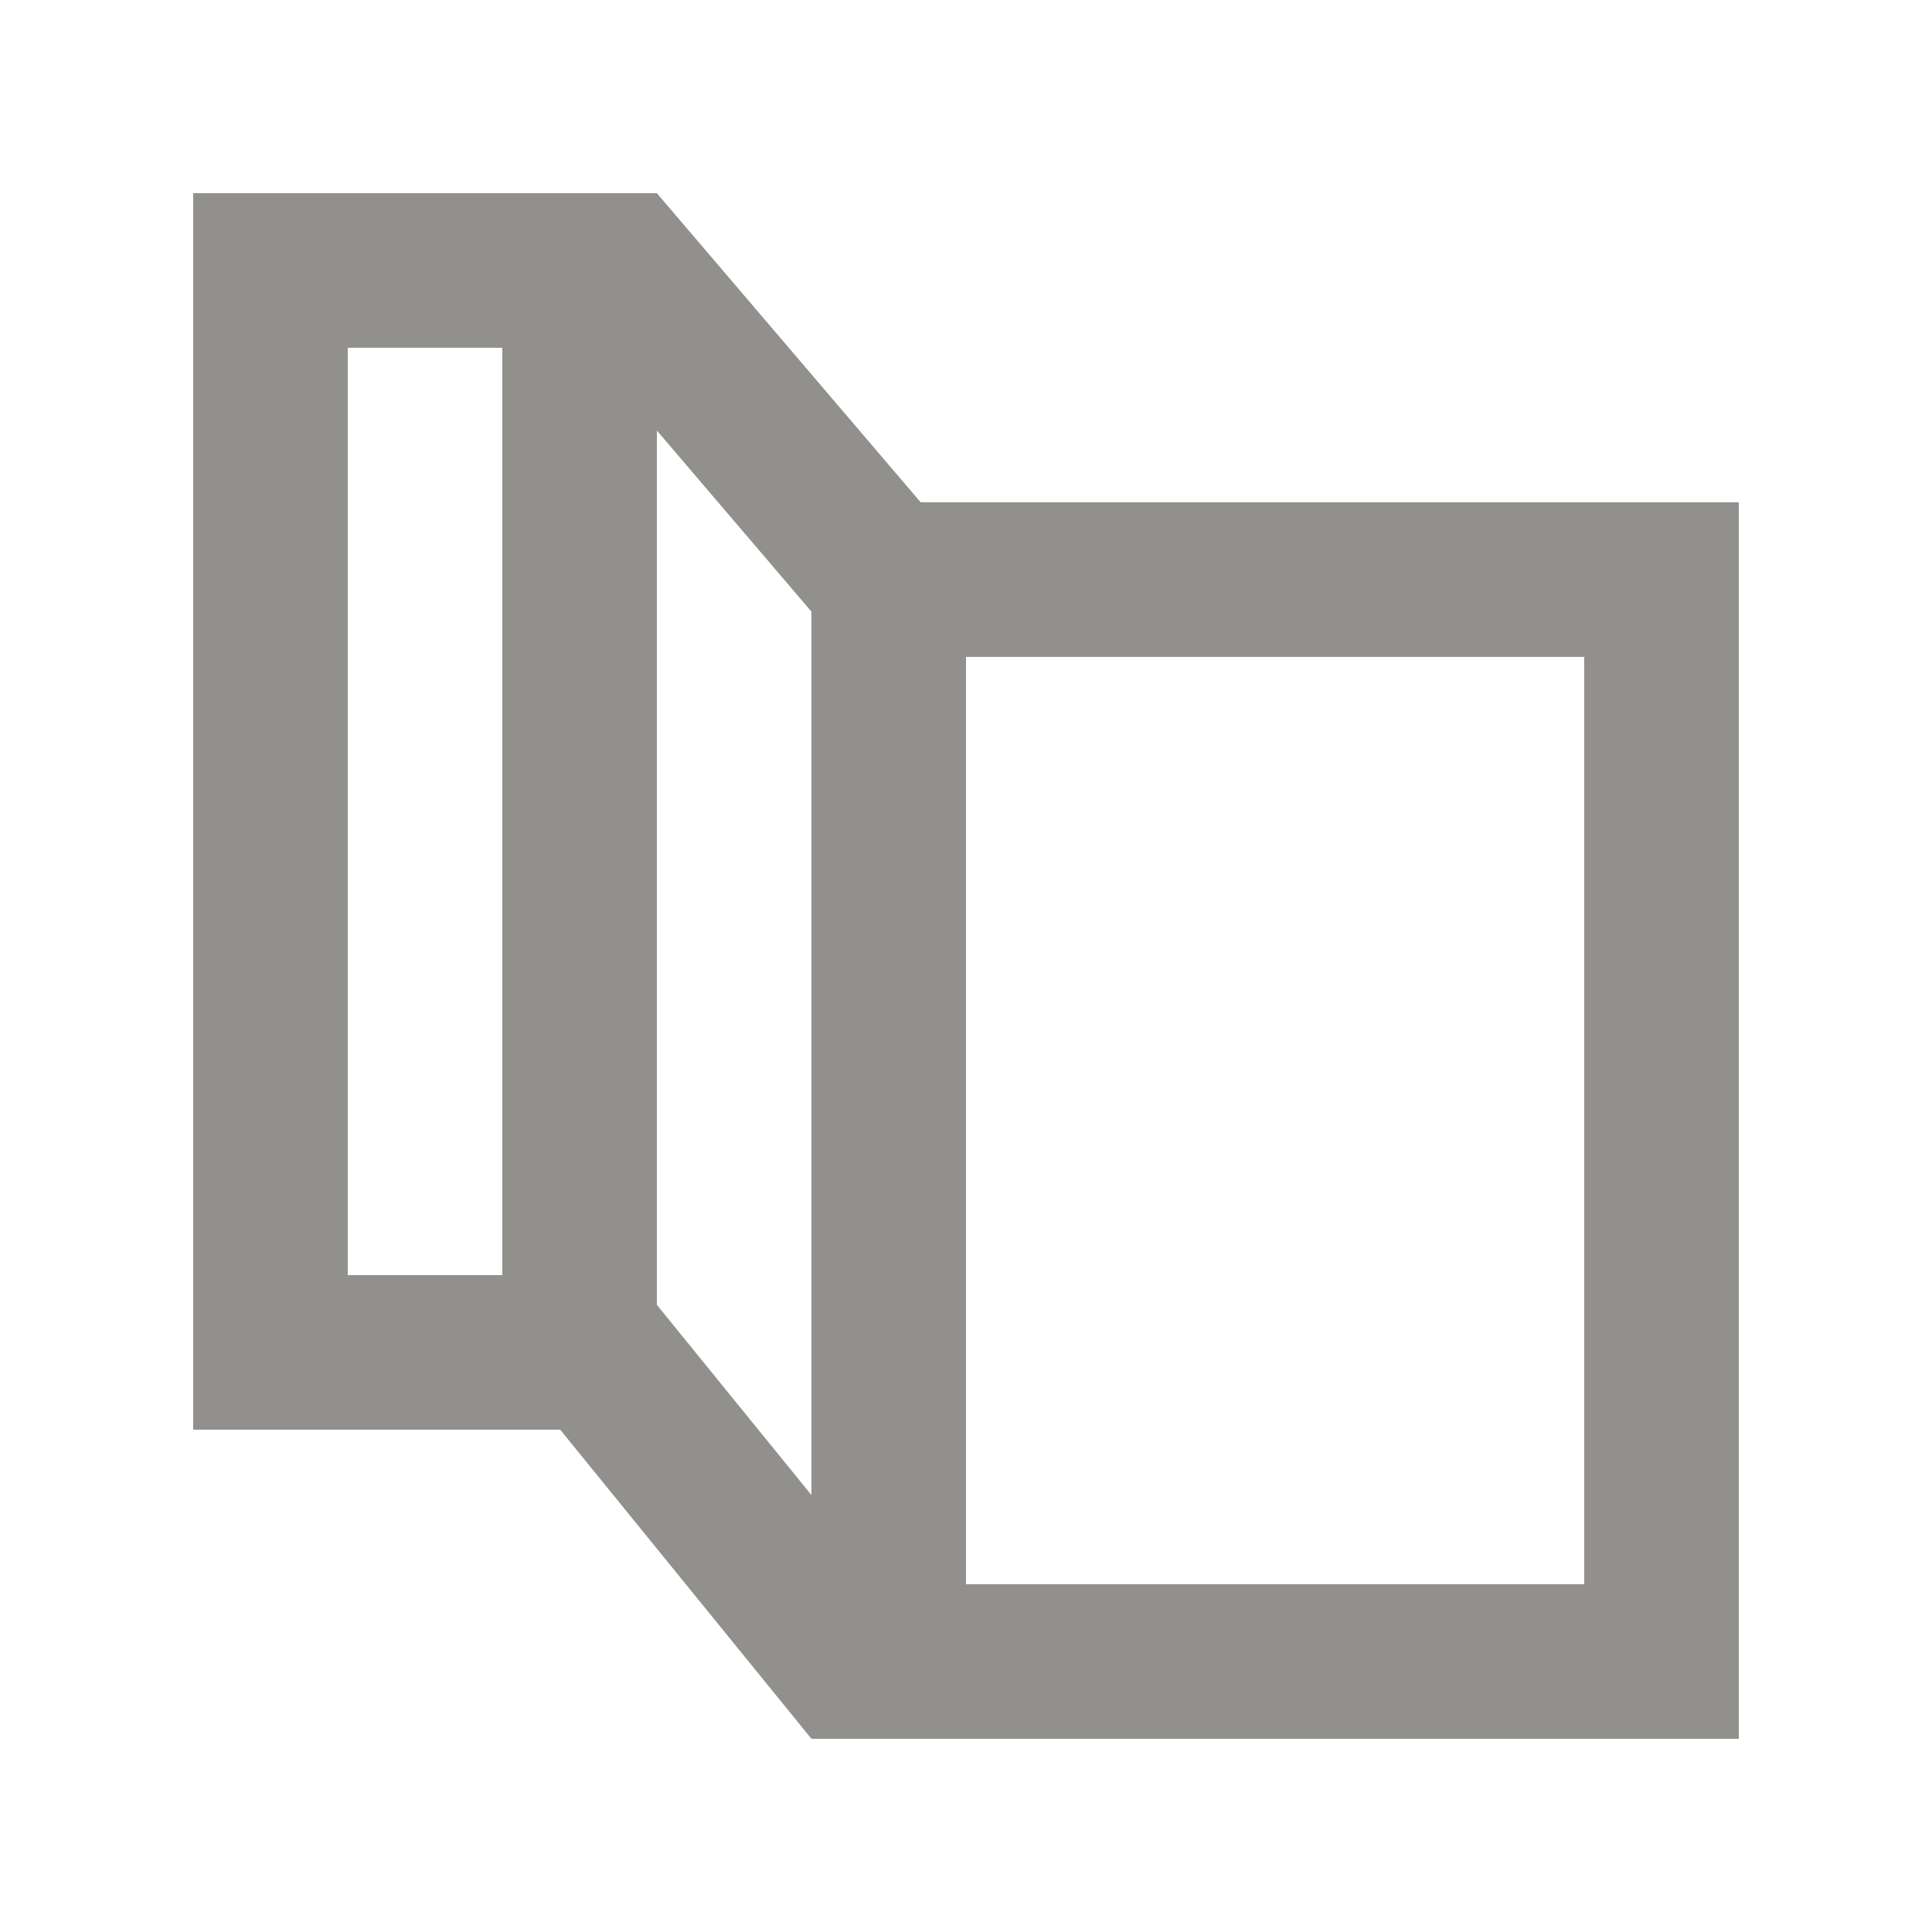 <!-- Generated by IcoMoon.io -->
<svg version="1.1" xmlns="http://www.w3.org/2000/svg" width="40" height="40" viewBox="0 0 40 40">
<title>mp-map-</title>
<path fill="#91908d" d="M20 32.8v-19.2h12.8v19.2h-12.8zM16.8 30.954l-3.2-3.938v-18.102l3.2 3.749v18.291zM7.2 26.4v-19.2h3.2v19.2h-3.2zM19.062 10.4l-5.462-6.4h-9.6v25.6h7.598l5.202 6.4h19.2v-25.6h-16.938z"></path>
</svg>
